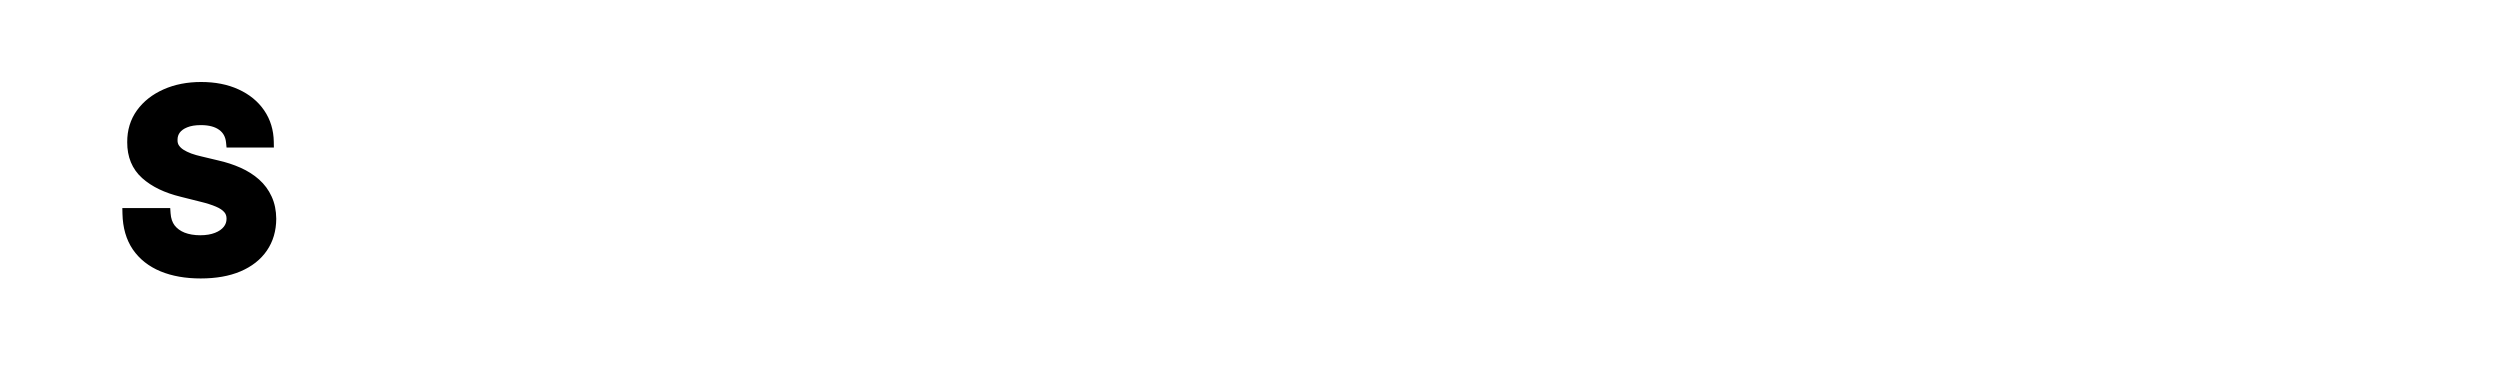 <svg width="444" height="68" viewBox="0 0 444 68" fill="none" xmlns="http://www.w3.org/2000/svg">
<g filter="url(#filter0_d_1_7)">
<path d="M115.634 24.986C115.474 23.382 114.792 22.135 113.585 21.247C112.379 20.359 110.741 19.915 108.673 19.915C107.268 19.915 106.081 20.114 105.114 20.511C104.146 20.896 103.403 21.433 102.886 22.122C102.383 22.812 102.131 23.594 102.131 24.469C102.104 25.198 102.257 25.834 102.588 26.378C102.933 26.921 103.403 27.392 104 27.79C104.597 28.174 105.286 28.512 106.068 28.804C106.85 29.082 107.686 29.321 108.574 29.52L112.233 30.395C114.009 30.793 115.64 31.323 117.125 31.986C118.61 32.649 119.896 33.464 120.983 34.432C122.07 35.4 122.912 36.54 123.509 37.852C124.118 39.165 124.43 40.669 124.443 42.367C124.43 44.859 123.794 47.02 122.534 48.849C121.288 50.666 119.485 52.078 117.125 53.085C114.778 54.08 111.948 54.577 108.634 54.577C105.346 54.577 102.482 54.073 100.043 53.065C97.617 52.058 95.721 50.566 94.355 48.591C93.003 46.602 92.294 44.143 92.227 41.213H100.56C100.652 42.579 101.044 43.719 101.733 44.633C102.436 45.535 103.37 46.218 104.537 46.682C105.717 47.133 107.049 47.358 108.534 47.358C109.992 47.358 111.259 47.146 112.332 46.722C113.42 46.297 114.261 45.707 114.858 44.952C115.455 44.196 115.753 43.328 115.753 42.347C115.753 41.432 115.481 40.663 114.938 40.04C114.407 39.417 113.625 38.886 112.591 38.449C111.57 38.011 110.317 37.614 108.832 37.256L104.398 36.142C100.964 35.307 98.253 34.001 96.264 32.224C94.276 30.448 93.288 28.055 93.301 25.046C93.288 22.579 93.944 20.425 95.27 18.582C96.609 16.74 98.445 15.301 100.778 14.267C103.112 13.233 105.763 12.716 108.733 12.716C111.756 12.716 114.394 13.233 116.648 14.267C118.915 15.301 120.678 16.74 121.938 18.582C123.197 20.425 123.847 22.56 123.886 24.986H115.634ZM164.3 13.273V54H156.863L139.144 28.366H138.846V54H130.235V13.273H137.792L155.371 38.886H155.729V13.273H164.3ZM178.435 54H169.207L183.267 13.273H194.364L208.403 54H199.176L188.974 22.579H188.656L178.435 54ZM177.858 37.992H199.653V44.713H177.858V37.992ZM213.305 54V13.273H229.374C232.463 13.273 235.094 13.863 237.268 15.043C239.443 16.209 241.1 17.833 242.24 19.915C243.393 21.983 243.97 24.369 243.97 27.074C243.97 29.778 243.387 32.165 242.22 34.233C241.054 36.301 239.363 37.912 237.149 39.065C234.948 40.219 232.284 40.795 229.155 40.795H218.913V33.895H227.763C229.42 33.895 230.786 33.61 231.859 33.04C232.946 32.456 233.755 31.654 234.286 30.634C234.829 29.599 235.101 28.413 235.101 27.074C235.101 25.722 234.829 24.542 234.286 23.534C233.755 22.513 232.946 21.724 231.859 21.168C230.772 20.598 229.393 20.312 227.723 20.312H221.916V54H213.305ZM271.657 24.986C271.498 23.382 270.815 22.135 269.609 21.247C268.402 20.359 266.765 19.915 264.697 19.915C263.291 19.915 262.105 20.114 261.137 20.511C260.169 20.896 259.427 21.433 258.91 22.122C258.406 22.812 258.154 23.594 258.154 24.469C258.128 25.198 258.28 25.834 258.612 26.378C258.956 26.921 259.427 27.392 260.023 27.79C260.62 28.174 261.309 28.512 262.092 28.804C262.874 29.082 263.709 29.321 264.597 29.52L268.256 30.395C270.033 30.793 271.664 31.323 273.148 31.986C274.633 32.649 275.919 33.464 277.006 34.432C278.094 35.4 278.935 36.54 279.532 37.852C280.142 39.165 280.453 40.669 280.467 42.367C280.453 44.859 279.817 47.02 278.558 48.849C277.311 50.666 275.508 52.078 273.148 53.085C270.802 54.08 267.971 54.577 264.657 54.577C261.369 54.577 258.505 54.073 256.066 53.065C253.64 52.058 251.744 50.566 250.379 48.591C249.026 46.602 248.317 44.143 248.251 41.213H256.583C256.676 42.579 257.067 43.719 257.756 44.633C258.459 45.535 259.394 46.218 260.56 46.682C261.74 47.133 263.073 47.358 264.558 47.358C266.016 47.358 267.282 47.146 268.356 46.722C269.443 46.297 270.285 45.707 270.881 44.952C271.478 44.196 271.776 43.328 271.776 42.347C271.776 41.432 271.504 40.663 270.961 40.04C270.431 39.417 269.648 38.886 268.614 38.449C267.594 38.011 266.341 37.614 264.856 37.256L260.421 36.142C256.987 35.307 254.276 34.001 252.288 32.224C250.299 30.448 249.311 28.055 249.325 25.046C249.311 22.579 249.968 20.425 251.293 18.582C252.632 16.74 254.469 15.301 256.802 14.267C259.135 13.233 261.787 12.716 264.756 12.716C267.779 12.716 270.417 13.233 272.671 14.267C274.938 15.301 276.701 16.74 277.961 18.582C279.22 20.425 279.87 22.56 279.91 24.986H271.657ZM286.259 54V13.273H294.869V30.077H312.349V13.273H320.94V54H312.349V37.176H294.869V54H286.259ZM335.06 54H325.832L339.892 13.273H350.989L365.028 54H355.801L345.599 22.579H345.281L335.06 54ZM334.483 37.992H356.278V44.713H334.483V37.992ZM369.93 54V13.273H385.999C389.074 13.273 391.699 13.823 393.874 14.923C396.061 16.01 397.725 17.555 398.865 19.557C400.018 21.546 400.595 23.885 400.595 26.577C400.595 29.281 400.012 31.608 398.845 33.557C397.679 35.492 395.988 36.977 393.774 38.011C391.573 39.045 388.909 39.562 385.78 39.562H375.021V32.642H384.388C386.032 32.642 387.397 32.417 388.484 31.966C389.571 31.515 390.38 30.839 390.911 29.938C391.454 29.036 391.726 27.916 391.726 26.577C391.726 25.224 391.454 24.084 390.911 23.156C390.38 22.228 389.565 21.526 388.464 21.048C387.377 20.558 386.005 20.312 384.348 20.312H378.541V54H369.93ZM391.925 35.466L402.047 54H392.541L382.638 35.466H391.925ZM406.68 54V13.273H434.124V20.372H415.291V30.077H432.712V37.176H415.291V46.901H434.203V54H406.68Z" fill="white"/>
</g>
<rect x="8" y="4" width="54" height="54" fill="white"/>
<path d="M41.141 25.203C41.016 23.943 40.479 22.963 39.531 22.266C38.583 21.568 37.297 21.219 35.672 21.219C34.568 21.219 33.635 21.375 32.875 21.688C32.115 21.99 31.531 22.412 31.125 22.953C30.729 23.495 30.531 24.109 30.531 24.797C30.51 25.37 30.63 25.87 30.891 26.297C31.162 26.724 31.531 27.094 32 27.406C32.469 27.708 33.01 27.974 33.625 28.203C34.24 28.422 34.896 28.609 35.594 28.766L38.469 29.453C39.865 29.766 41.146 30.182 42.312 30.703C43.479 31.224 44.49 31.865 45.344 32.625C46.198 33.385 46.859 34.281 47.328 35.312C47.807 36.344 48.052 37.526 48.062 38.859C48.052 40.818 47.552 42.516 46.562 43.953C45.583 45.38 44.167 46.49 42.312 47.281C40.469 48.062 38.245 48.453 35.641 48.453C33.057 48.453 30.807 48.057 28.891 47.266C26.984 46.474 25.495 45.302 24.422 43.75C23.359 42.188 22.802 40.255 22.75 37.953H29.297C29.37 39.026 29.677 39.922 30.219 40.641C30.771 41.349 31.505 41.885 32.422 42.25C33.349 42.604 34.396 42.781 35.562 42.781C36.708 42.781 37.703 42.615 38.547 42.281C39.401 41.948 40.062 41.484 40.531 40.891C41 40.297 41.234 39.615 41.234 38.844C41.234 38.125 41.021 37.521 40.594 37.031C40.177 36.542 39.562 36.125 38.75 35.781C37.948 35.438 36.964 35.125 35.797 34.844L32.312 33.969C29.615 33.312 27.484 32.286 25.922 30.891C24.359 29.495 23.583 27.615 23.594 25.25C23.583 23.312 24.099 21.62 25.141 20.172C26.193 18.724 27.635 17.594 29.469 16.781C31.302 15.969 33.385 15.562 35.719 15.562C38.094 15.562 40.167 15.969 41.938 16.781C43.719 17.594 45.104 18.724 46.094 20.172C47.083 21.62 47.594 23.297 47.625 25.203H41.141Z" fill="black"/>
<path d="M41.141 25.203L40.145 25.302L40.235 26.203H41.141V25.203ZM32.875 21.688L33.244 22.617L33.255 22.612L32.875 21.688ZM31.125 22.953L30.325 22.353L30.318 22.363L31.125 22.953ZM30.531 24.797L31.531 24.833L31.531 24.815V24.797H30.531ZM30.891 26.297L30.037 26.817L30.041 26.825L30.046 26.832L30.891 26.297ZM32 27.406L31.445 28.238L31.452 28.243L31.458 28.247L32 27.406ZM33.625 28.203L33.276 29.14L33.283 29.143L33.29 29.145L33.625 28.203ZM35.594 28.766L35.826 27.793L35.819 27.791L35.812 27.79L35.594 28.766ZM38.469 29.453L38.236 30.426L38.243 30.427L38.25 30.429L38.469 29.453ZM42.312 30.703L41.905 31.616L41.905 31.616L42.312 30.703ZM45.344 32.625L46.009 31.878L46.009 31.878L45.344 32.625ZM47.328 35.312L46.418 35.726L46.421 35.734L47.328 35.312ZM48.062 38.859L49.063 38.865L49.062 38.852L48.062 38.859ZM46.562 43.953L45.739 43.386L45.738 43.387L46.562 43.953ZM42.312 47.281L42.703 48.202L42.705 48.201L42.312 47.281ZM28.891 47.266L28.507 48.189L28.509 48.19L28.891 47.266ZM24.422 43.75L23.595 44.312L23.599 44.319L24.422 43.75ZM22.75 37.953V36.953H21.727L21.75 37.976L22.75 37.953ZM29.297 37.953L30.295 37.885L30.231 36.953H29.297V37.953ZM30.219 40.641L29.42 41.242L29.425 41.249L29.43 41.255L30.219 40.641ZM32.422 42.25L32.052 43.179L32.065 43.184L32.422 42.25ZM38.547 42.281L38.183 41.35L38.179 41.351L38.547 42.281ZM40.531 40.891L41.316 41.51L41.316 41.51L40.531 40.891ZM40.594 37.031L39.832 37.679L39.84 37.689L40.594 37.031ZM38.75 35.781L38.356 36.7L38.36 36.702L38.75 35.781ZM35.797 34.844L35.553 35.814L35.562 35.816L35.797 34.844ZM32.312 33.969L32.556 32.999L32.549 32.997L32.312 33.969ZM25.922 30.891L25.256 31.636L25.256 31.636L25.922 30.891ZM23.594 25.25L24.594 25.254L24.594 25.245L23.594 25.25ZM25.141 20.172L24.332 19.584L24.329 19.588L25.141 20.172ZM29.469 16.781L29.064 15.867L29.469 16.781ZM41.938 16.781L41.52 17.69L41.523 17.691L41.938 16.781ZM46.094 20.172L45.268 20.736L45.268 20.736L46.094 20.172ZM47.625 25.203V26.203H48.642L48.625 25.187L47.625 25.203ZM42.136 25.104C41.985 23.586 41.319 22.34 40.124 21.46L38.938 23.071C39.639 23.587 40.046 24.299 40.145 25.302L42.136 25.104ZM40.124 21.46C38.95 20.596 37.431 20.219 35.672 20.219V22.219C37.163 22.219 38.217 22.54 38.938 23.071L40.124 21.46ZM35.672 20.219C34.48 20.219 33.41 20.387 32.495 20.763L33.255 22.612C33.861 22.363 34.656 22.219 35.672 22.219V20.219ZM32.506 20.758C31.61 21.114 30.863 21.636 30.325 22.353L31.925 23.553C32.2 23.187 32.619 22.865 33.244 22.617L32.506 20.758ZM30.318 22.363C29.793 23.081 29.531 23.903 29.531 24.797H31.531C31.531 24.316 31.665 23.909 31.932 23.543L30.318 22.363ZM29.532 24.761C29.505 25.5 29.66 26.2 30.037 26.817L31.744 25.776C31.6 25.54 31.516 25.24 31.531 24.833L29.532 24.761ZM30.046 26.832C30.4 27.39 30.874 27.857 31.445 28.238L32.555 26.574C32.189 26.33 31.923 26.058 31.735 25.761L30.046 26.832ZM31.458 28.247C31.997 28.594 32.605 28.89 33.276 29.14L33.974 27.266C33.416 27.058 32.941 26.823 32.542 26.566L31.458 28.247ZM33.29 29.145C33.946 29.379 34.642 29.577 35.375 29.741L35.812 27.79C35.15 27.642 34.533 27.465 33.96 27.261L33.29 29.145ZM35.361 29.738L38.236 30.426L38.701 28.48L35.826 27.793L35.361 29.738ZM38.25 30.429C39.589 30.729 40.806 31.126 41.905 31.616L42.72 29.79C41.486 29.239 40.141 28.803 38.687 28.477L38.25 30.429ZM41.905 31.616C42.989 32.1 43.91 32.687 44.679 33.372L46.009 31.878C45.069 31.042 43.97 30.348 42.72 29.79L41.905 31.616ZM44.679 33.372C45.43 34.041 46.007 34.823 46.418 35.726L48.239 34.899C47.712 33.739 46.966 32.73 46.009 31.878L44.679 33.372ZM46.421 35.734C46.831 36.615 47.053 37.652 47.062 38.867L49.062 38.852C49.051 37.4 48.784 36.072 48.235 34.891L46.421 35.734ZM47.062 38.854C47.053 40.637 46.601 42.134 45.739 43.386L47.386 44.52C48.503 42.898 49.051 40.998 49.062 38.865L47.062 38.854ZM45.738 43.387C44.883 44.633 43.629 45.632 41.92 46.362L42.705 48.201C44.705 47.347 46.284 46.127 47.387 44.519L45.738 43.387ZM41.922 46.361C40.233 47.076 38.149 47.453 35.641 47.453V49.453C38.34 49.453 40.704 49.049 42.703 48.202L41.922 46.361ZM35.641 47.453C33.157 47.453 31.042 47.072 29.272 46.341L28.509 48.19C30.572 49.042 32.957 49.453 35.641 49.453V47.453ZM29.274 46.342C27.528 45.617 26.198 44.561 25.244 43.181L23.599 44.319C24.792 46.044 26.441 47.331 28.507 48.189L29.274 46.342ZM25.249 43.188C24.316 41.816 23.798 40.082 23.75 37.931L21.75 37.976C21.806 40.428 22.402 42.559 23.595 44.312L25.249 43.188ZM22.75 38.953H29.297V36.953H22.75V38.953ZM28.299 38.021C28.383 39.249 28.741 40.341 29.42 41.242L31.017 40.039C30.614 39.503 30.357 38.803 30.295 37.885L28.299 38.021ZM29.43 41.255C30.102 42.117 30.987 42.756 32.052 43.179L32.791 41.321C32.023 41.015 31.44 40.58 31.008 40.026L29.43 41.255ZM32.065 43.184C33.124 43.589 34.295 43.781 35.562 43.781V41.781C34.497 41.781 33.574 41.62 32.779 41.316L32.065 43.184ZM35.562 43.781C36.802 43.781 37.927 43.601 38.914 43.211L38.179 41.351C37.479 41.628 36.614 41.781 35.562 41.781V43.781ZM38.91 43.213C39.895 42.828 40.716 42.27 41.316 41.51L39.746 40.271C39.409 40.698 38.907 41.067 38.183 41.35L38.91 43.213ZM41.316 41.51C41.927 40.736 42.234 39.835 42.234 38.844H40.234C40.234 39.394 40.073 39.857 39.746 40.271L41.316 41.51ZM42.234 38.844C42.234 37.911 41.951 37.065 41.347 36.374L39.84 37.689C40.091 37.976 40.234 38.339 40.234 38.844H42.234ZM41.355 36.383C40.807 35.739 40.045 35.243 39.14 34.86L38.36 36.702C39.08 37.007 39.547 37.344 39.832 37.679L41.355 36.383ZM39.144 34.862C38.275 34.49 37.234 34.161 36.031 33.872L35.562 35.816C36.693 36.089 37.621 36.385 38.356 36.7L39.144 34.862ZM36.04 33.874L32.556 32.999L32.069 34.939L35.553 35.814L36.04 33.874ZM32.549 32.997C29.961 32.367 27.995 31.401 26.588 30.145L25.256 31.636C26.974 33.172 29.269 34.258 32.076 34.94L32.549 32.997ZM26.588 30.145C25.268 28.965 24.584 27.374 24.594 25.254L22.594 25.246C22.582 27.855 23.451 30.024 25.256 31.636L26.588 30.145ZM24.594 25.245C24.584 23.499 25.045 22.017 25.952 20.756L24.329 19.588C23.153 21.222 22.582 23.126 22.594 25.255L24.594 25.245ZM25.95 20.76C26.886 19.471 28.182 18.445 29.874 17.695L29.064 15.867C27.089 16.742 25.499 17.977 24.332 19.584L25.95 20.76ZM29.874 17.695C31.561 16.948 33.502 16.562 35.719 16.562V14.562C33.269 14.562 31.044 14.989 29.064 15.867L29.874 17.695ZM35.719 16.562C37.981 16.562 39.906 16.949 41.52 17.69L42.355 15.872C40.427 14.988 38.207 14.562 35.719 14.562V16.562ZM41.523 17.691C43.158 18.437 44.393 19.456 45.268 20.736L46.919 19.608C45.815 17.992 44.28 16.75 42.352 15.871L41.523 17.691ZM45.268 20.736C46.138 22.008 46.597 23.491 46.625 25.22L48.625 25.187C48.591 23.102 48.029 21.231 46.919 19.608L45.268 20.736ZM47.625 24.203H41.141V26.203H47.625V24.203Z" fill="black"/>
<defs>
<filter id="filter0_d_1_7" x="88.227" y="12.716" width="349.976" height="49.861" filterUnits="userSpaceOnUse" color-interpolation-filters="sRGB">
<feFlood flood-opacity="0" result="BackgroundImageFix"/>
<feColorMatrix in="SourceAlpha" type="matrix" values="0 0 0 0 0 0 0 0 0 0 0 0 0 0 0 0 0 0 127 0" result="hardAlpha"/>
<feOffset dy="4"/>
<feGaussianBlur stdDeviation="2"/>
<feComposite in2="hardAlpha" operator="out"/>
<feColorMatrix type="matrix" values="0 0 0 0 0 0 0 0 0 0 0 0 0 0 0 0 0 0 0.25 0"/>
<feBlend mode="normal" in2="BackgroundImageFix" result="effect1_dropShadow_1_7"/>
<feBlend mode="normal" in="SourceGraphic" in2="effect1_dropShadow_1_7" result="shape"/>
</filter>
</defs>
</svg>
